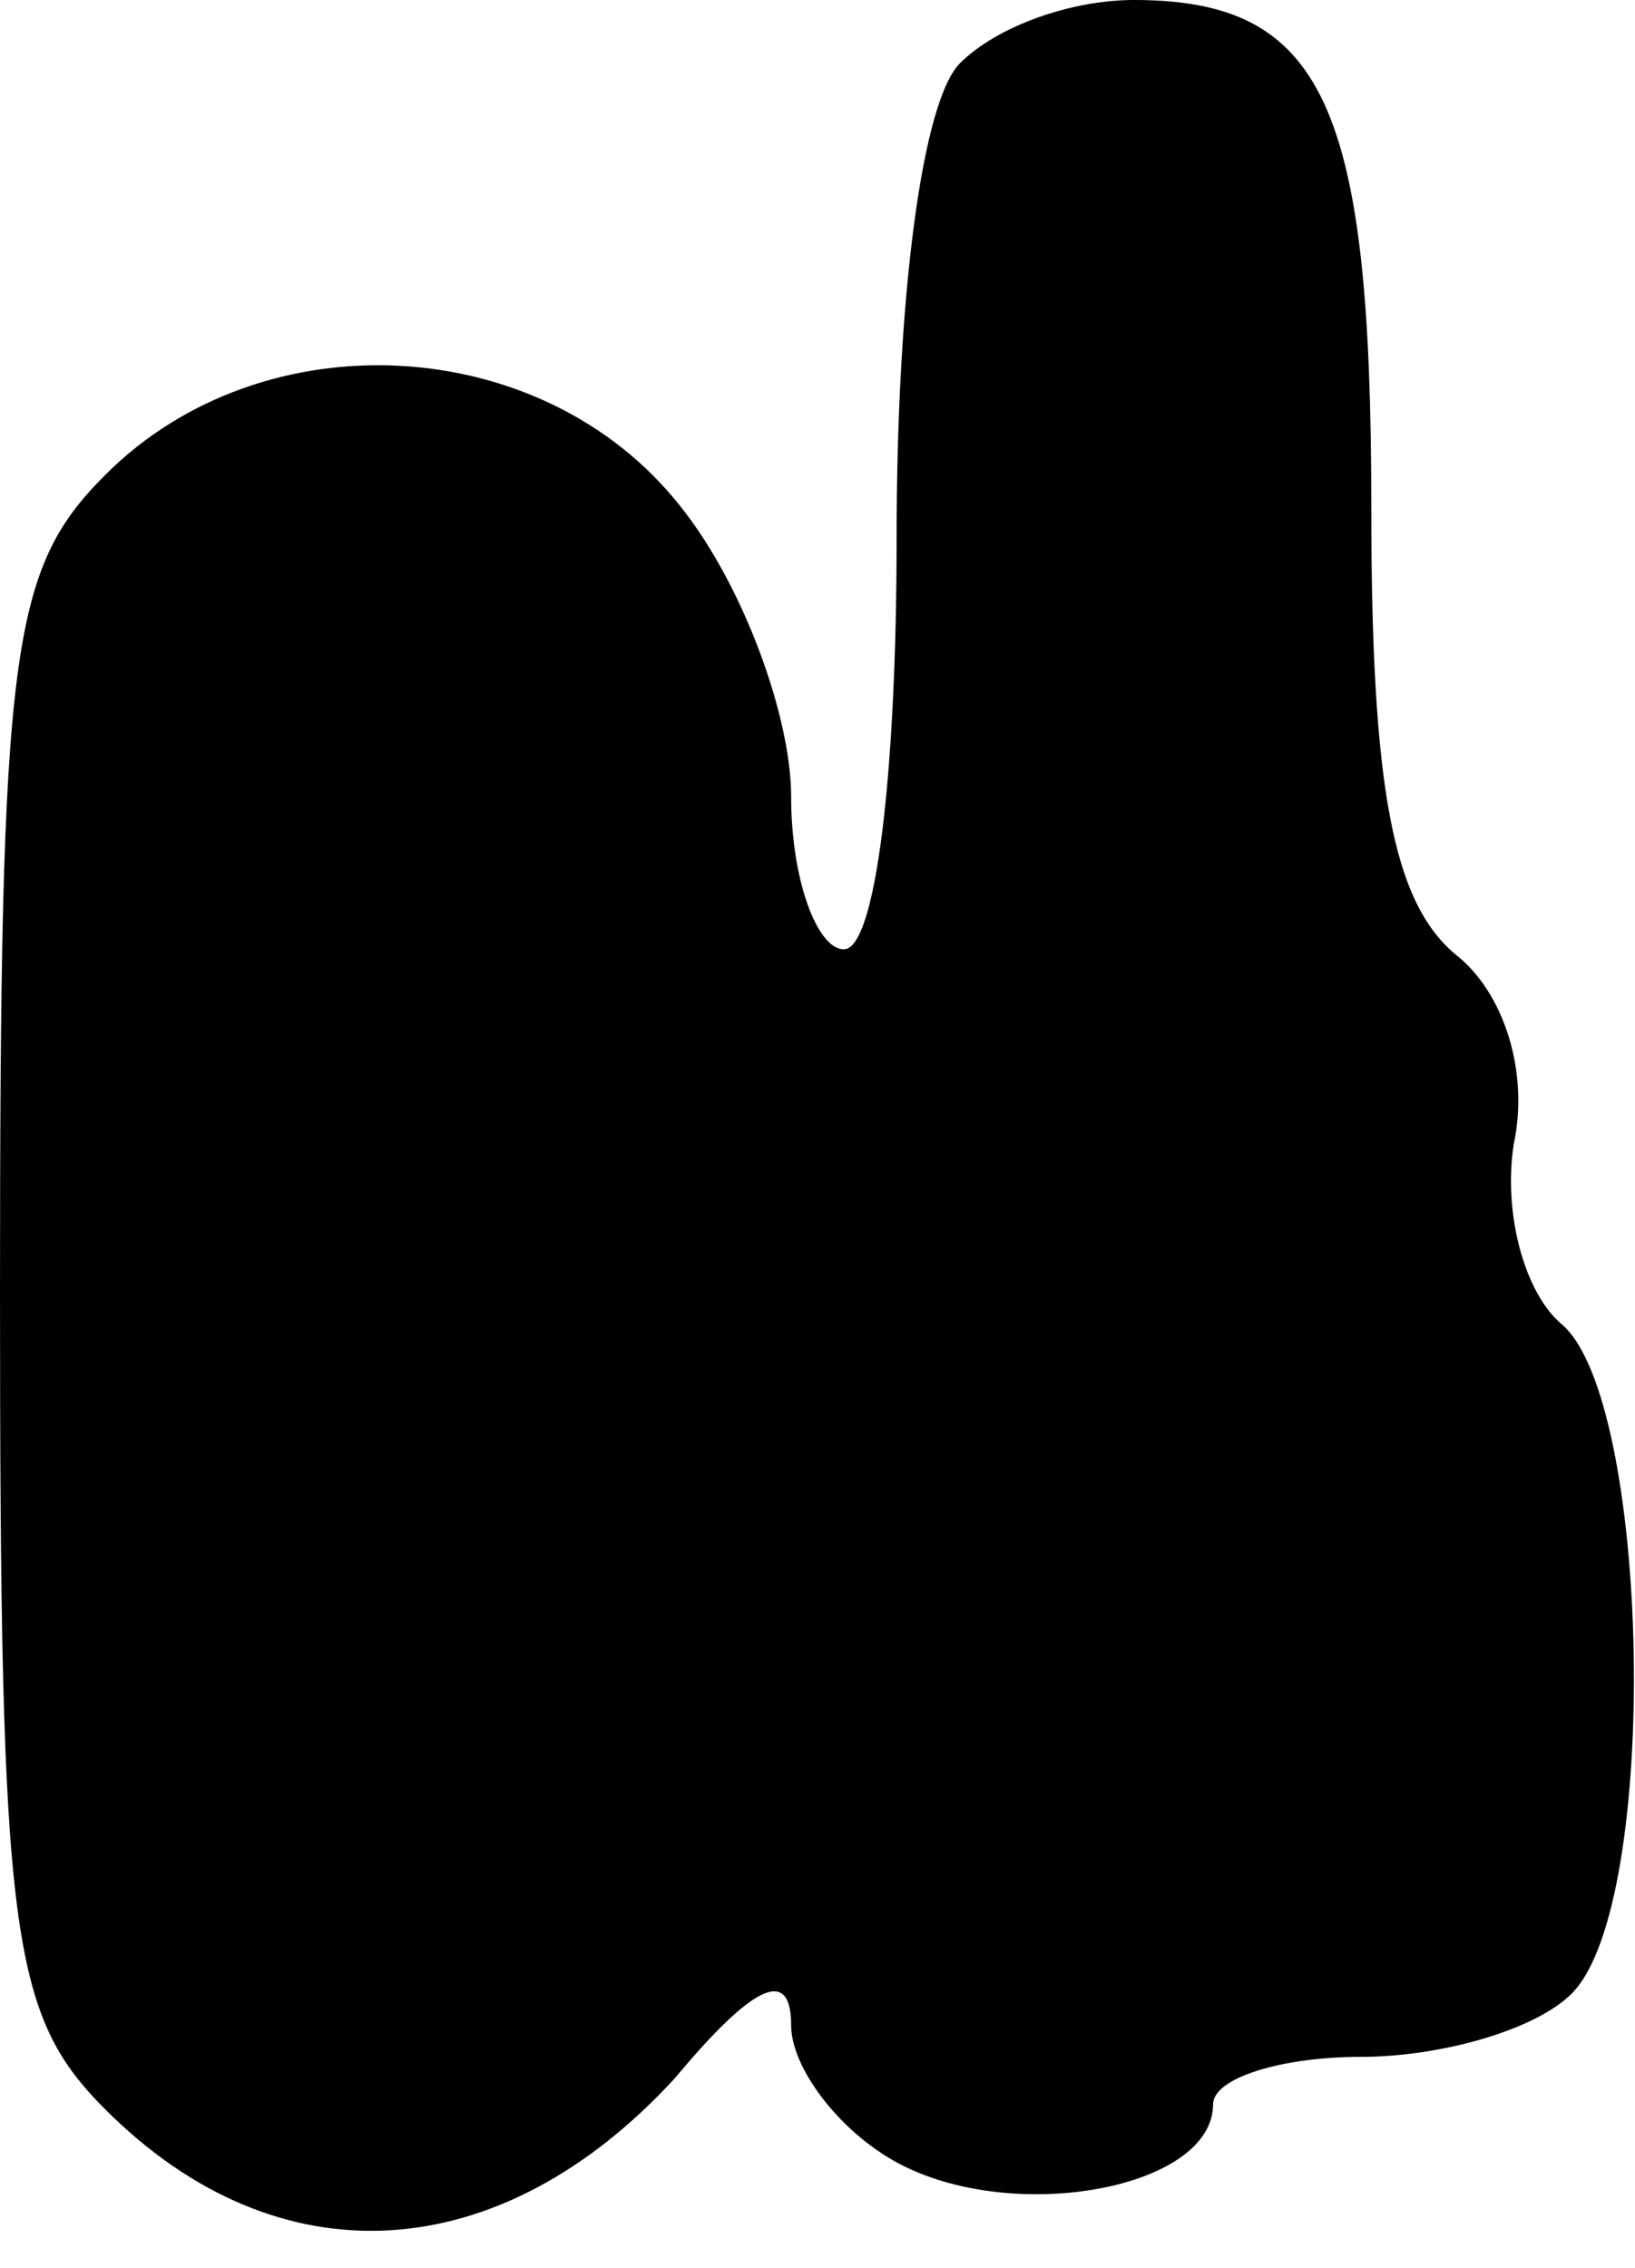 <?xml version="1.0" standalone="no"?>
<!DOCTYPE svg PUBLIC "-//W3C//DTD SVG 20010904//EN"
 "http://www.w3.org/TR/2001/REC-SVG-20010904/DTD/svg10.dtd">
<svg version="1.0" xmlns="http://www.w3.org/2000/svg"
 width="31pt" height="43pt" viewBox="0 0 31 43"
 preserveAspectRatio="xMidYMid meet">
<g transform="translate(0,43) scale(0.1,-0.1)"
fill="#000000" stroke="none">
<path fill="#000000" stroke="none" d="M182 418 c-7 -7 -12 -43 -12 -90 0 -45
-4 -78 -10 -78 -5 0 -10 13 -10 29 0 15 -9 40 -21 55 -26 33 -79 36 -109 6
-18 -18 -20 -33 -20 -155 0 -122 2 -137 20 -155 33 -33 75 -30 108 6 15 18 22
21 22 10 0 -8 9 -20 20 -26 22 -12 60 -5 60 11 0 5 13 9 28 9 15 0 33 5 40 12
17 17 15 113 -2 127 -7 6 -11 21 -9 34 3 14 -2 29 -11 36 -12 10 -16 32 -16
85 0 76 -9 96 -45 96 -12 0 -26 -5 -33 -12z"/>
</g>
</svg>
